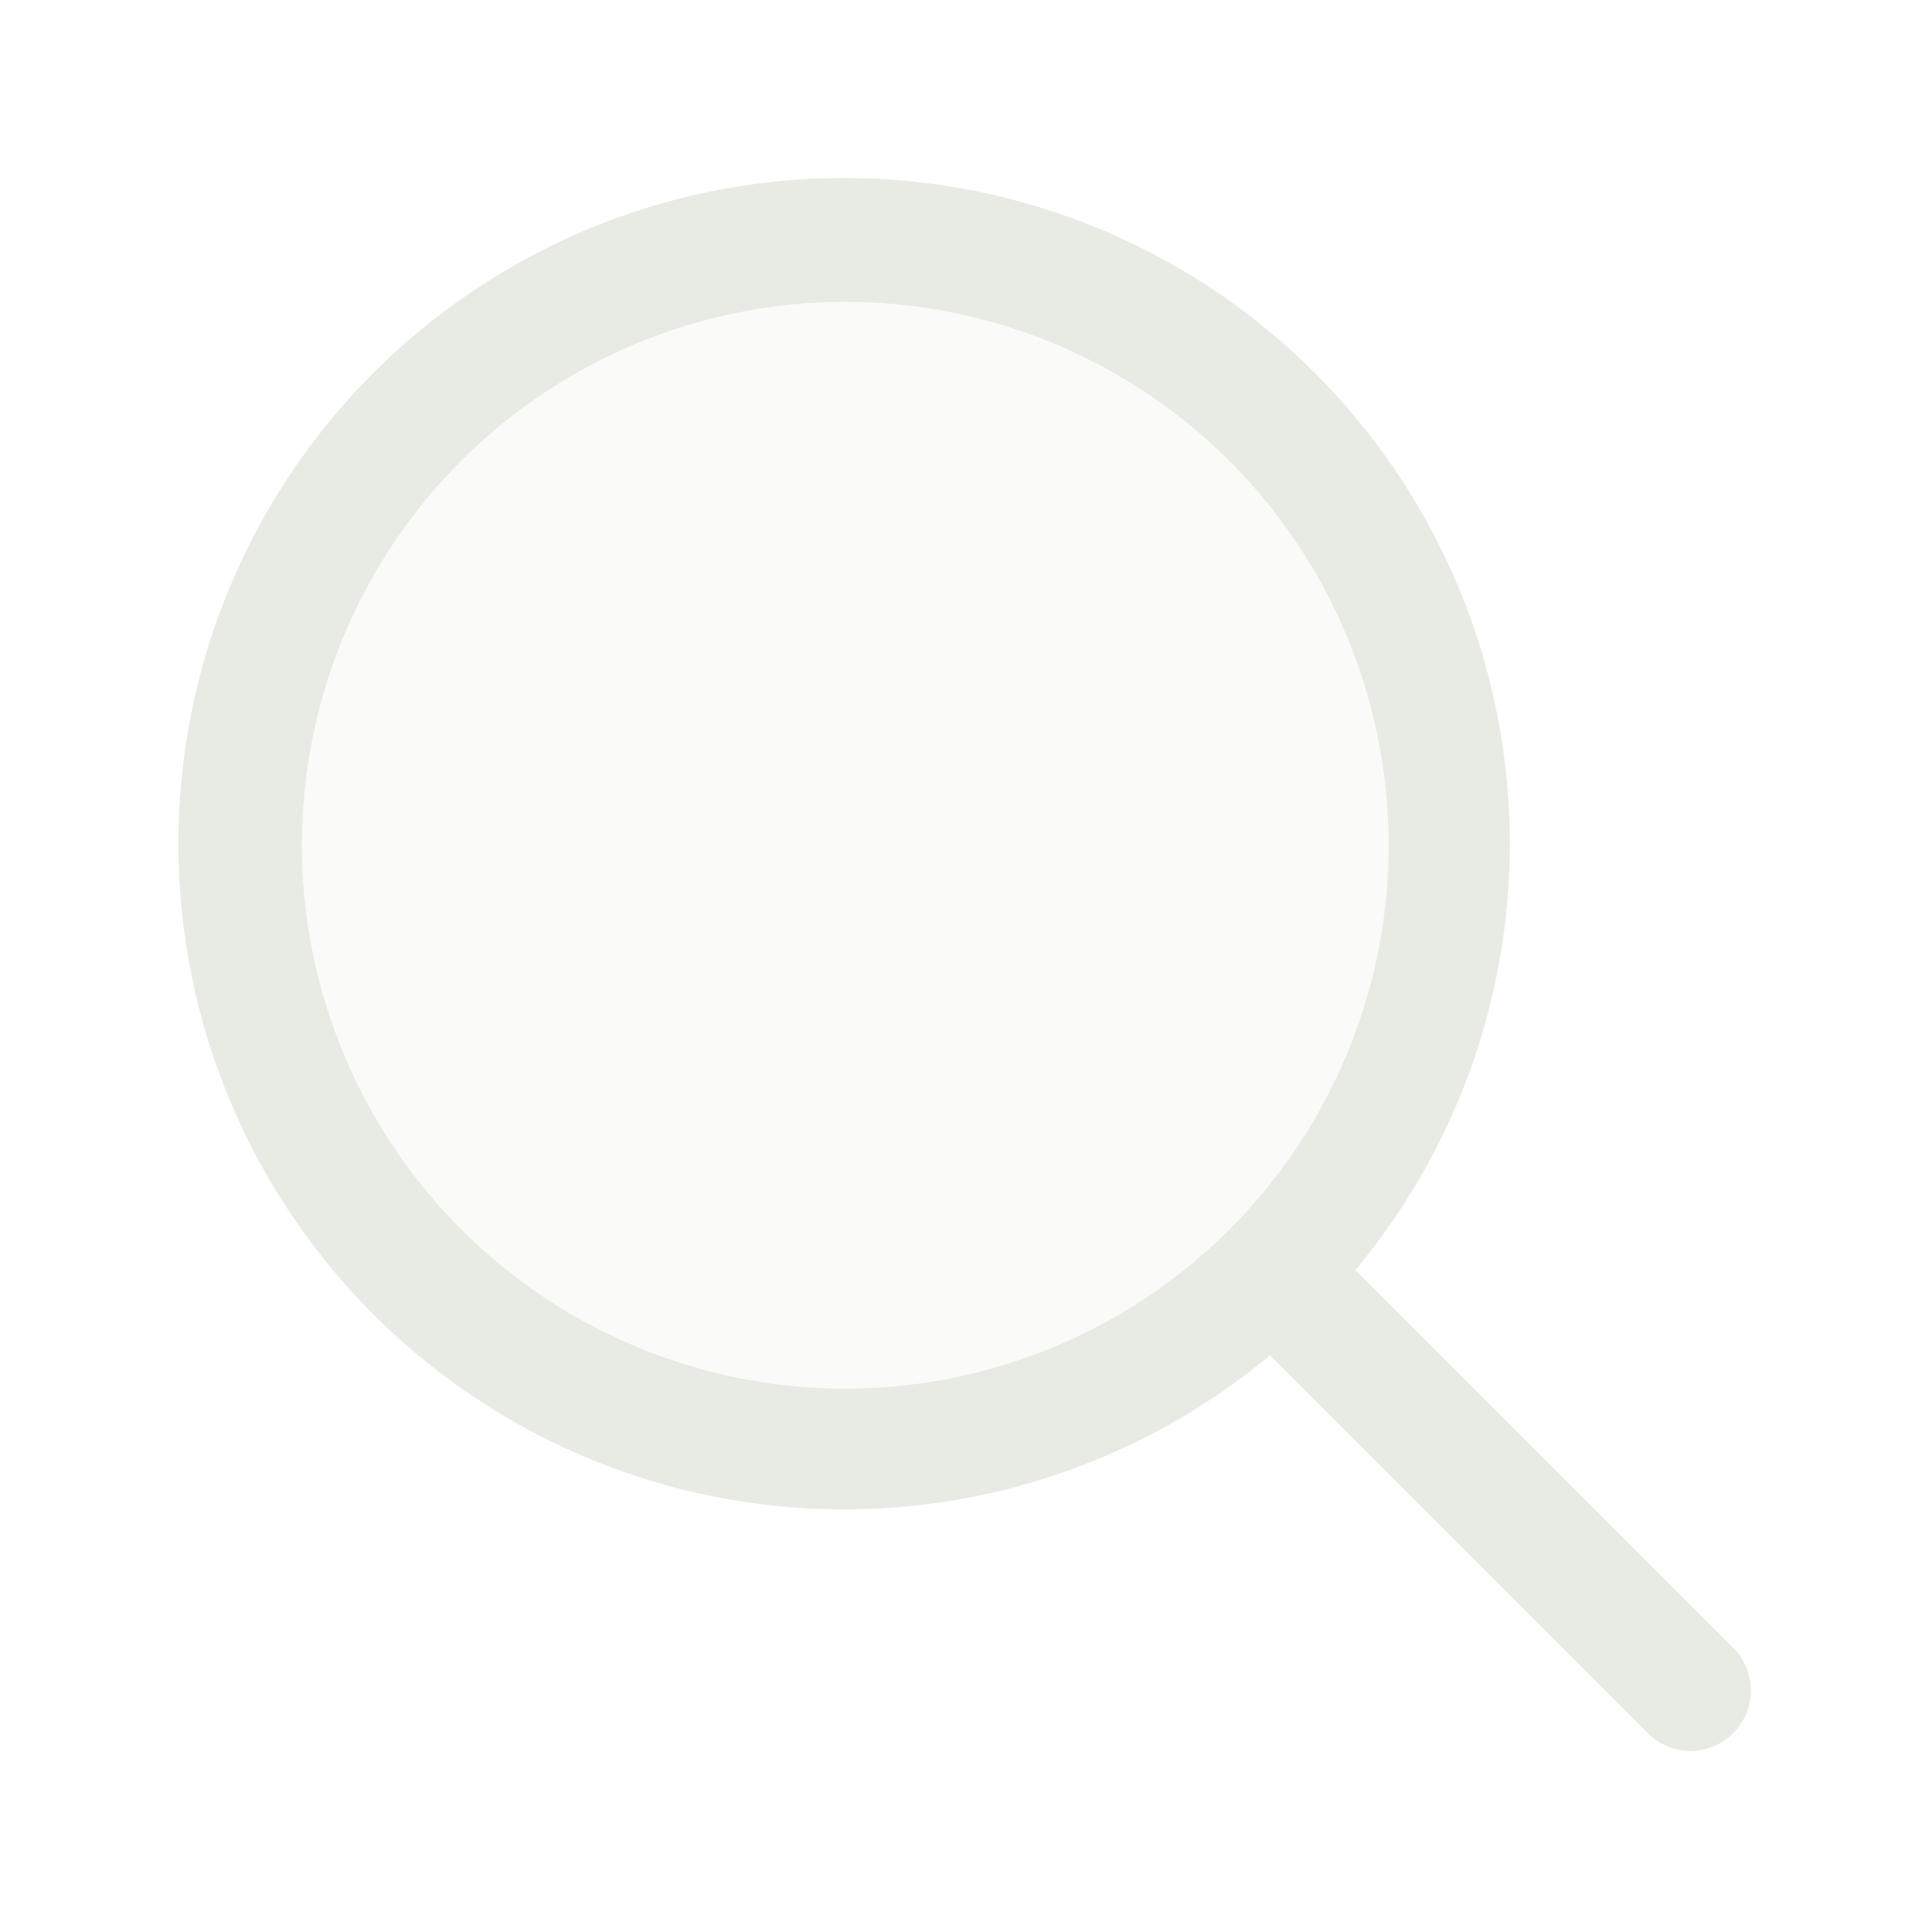 <svg xmlns="http://www.w3.org/2000/svg" viewBox="0 0 256 256"><g fill="#E8EBE4"><path d="M192 112a80 80 0 1 1-80-80a80 80 0 0 1 80 80" opacity="0.2"/><path d="m229.66 218.34l-50.06-50.06a88.21 88.21 0 1 0-11.32 11.31l50.06 50.07a8 8 0 0 0 11.32-11.32M40 112a72 72 0 1 1 72 72a72.08 72.08 0 0 1-72-72"/></g></svg>
